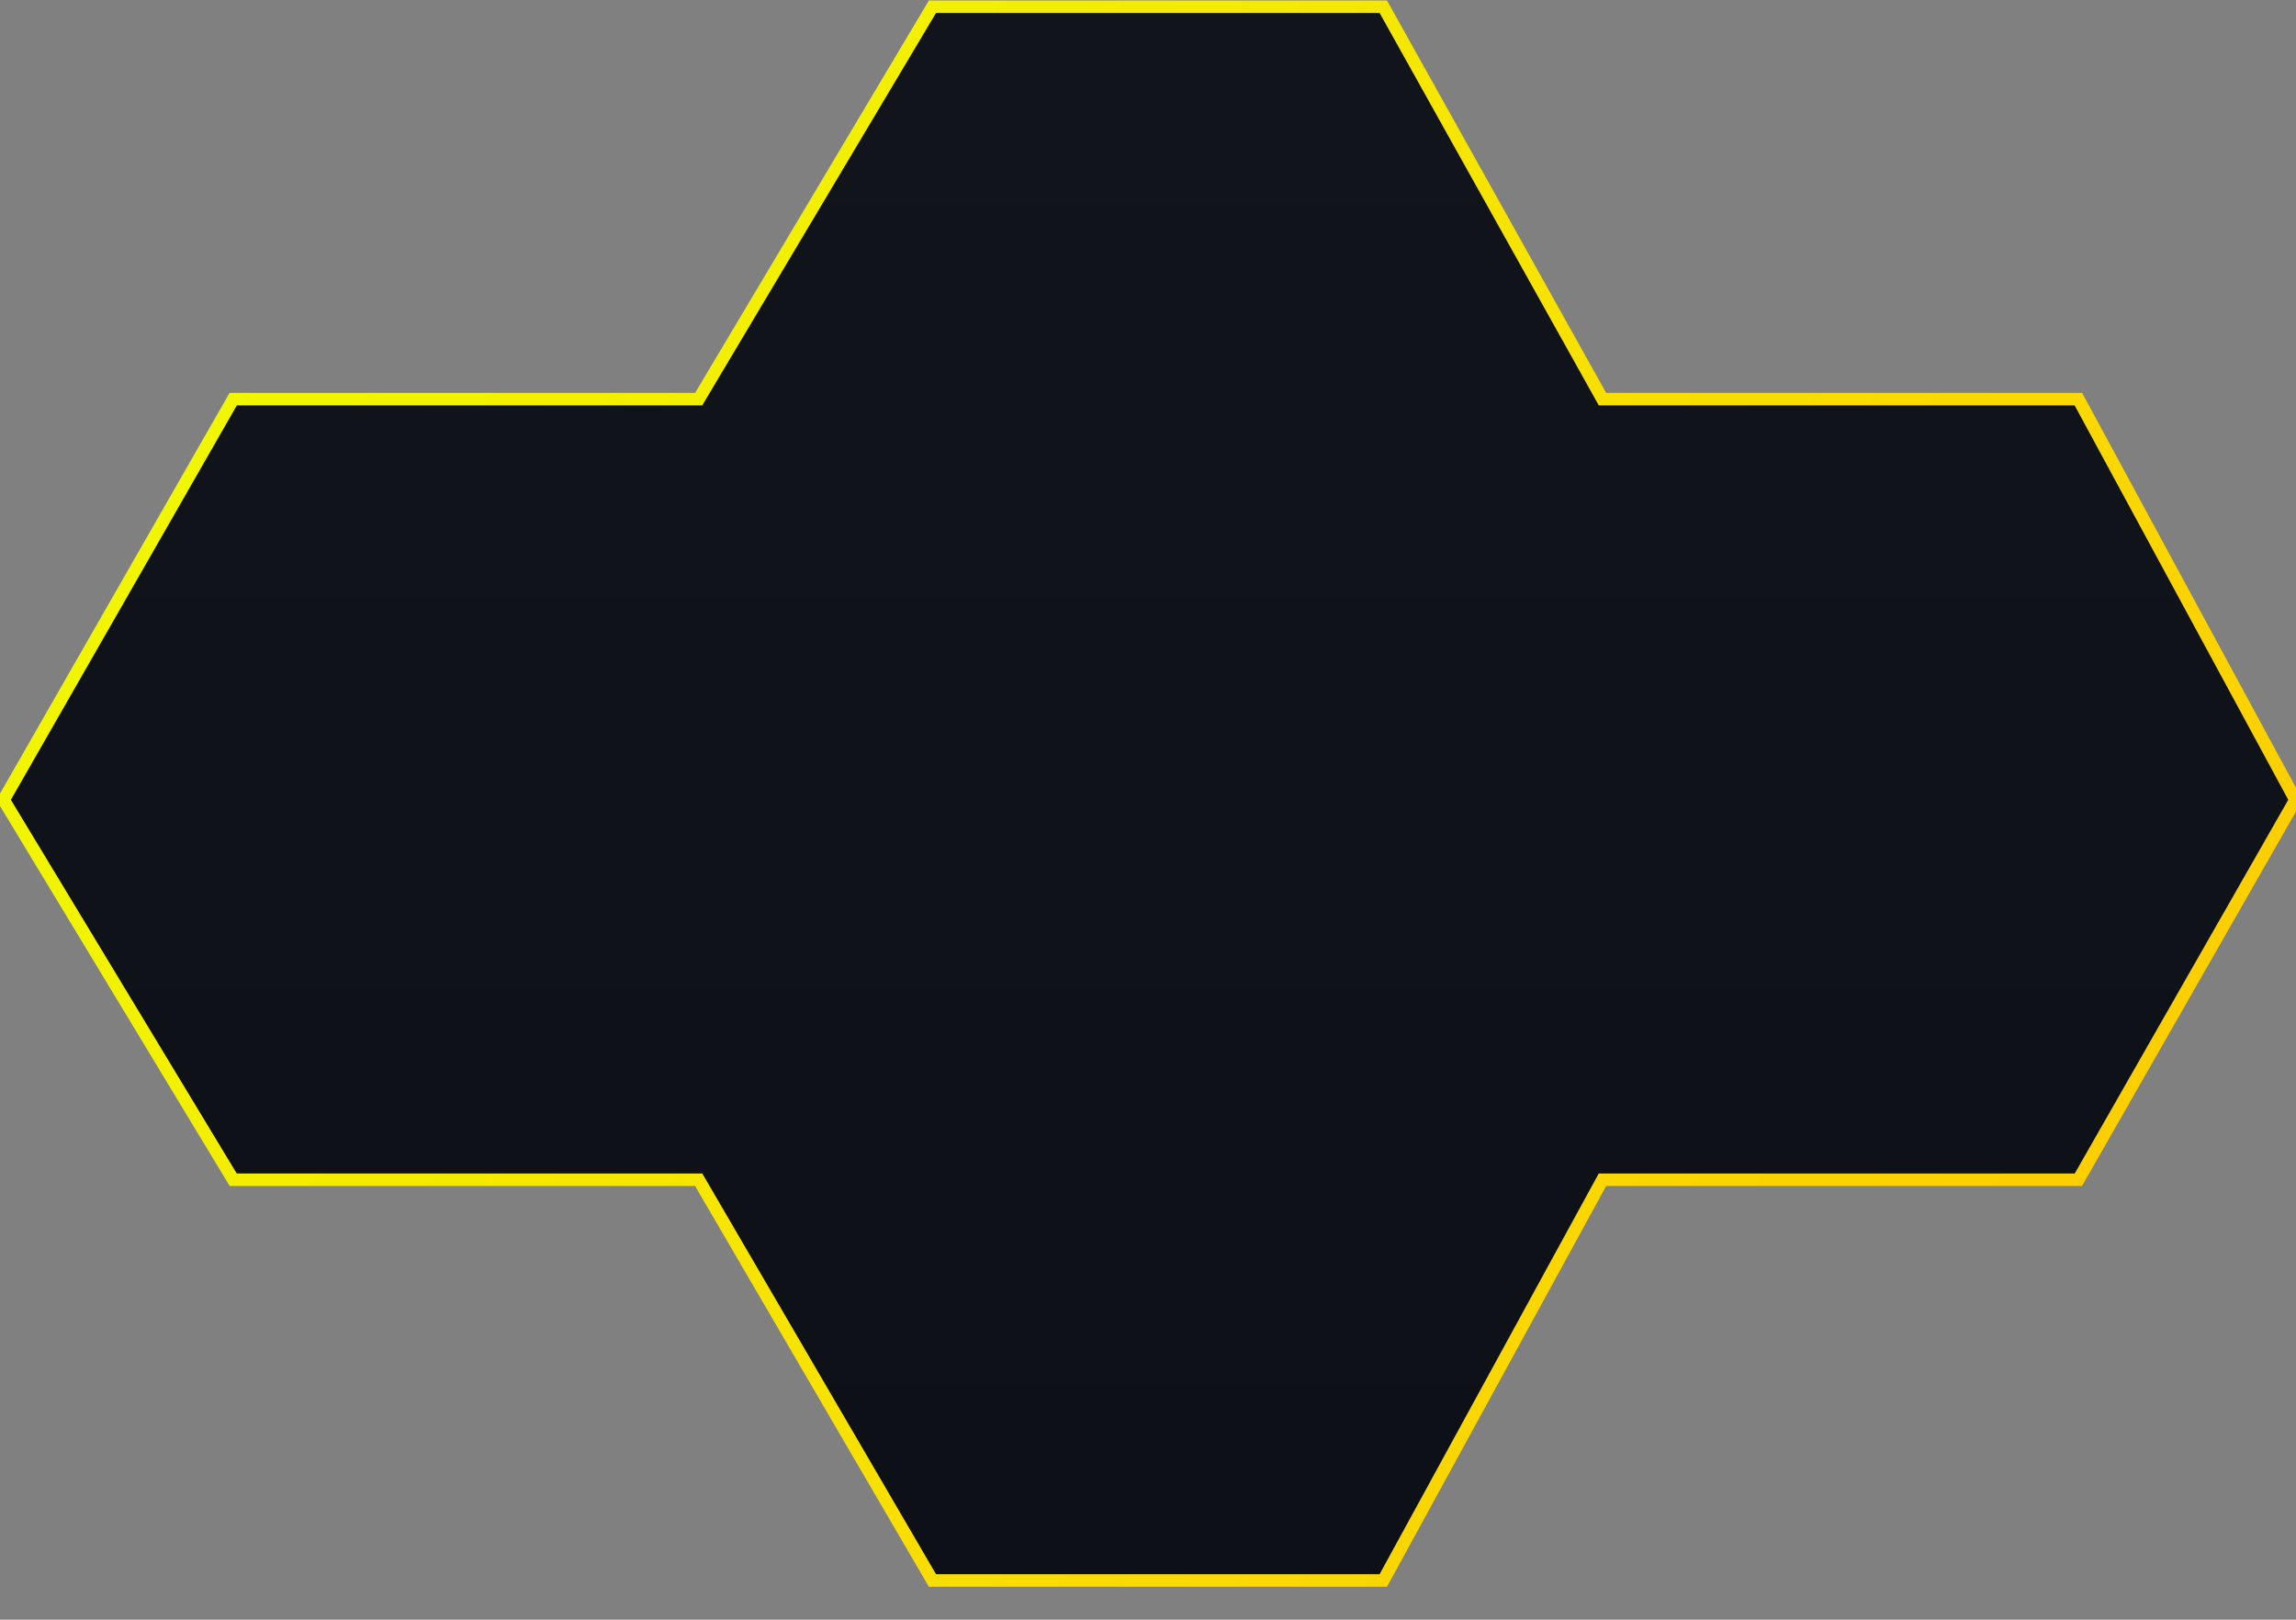 <svg width="550" height="388" viewBox="31 30 550 388" fill="none" xmlns="http://www.w3.org/2000/svg">
  <rect x="31" y="30" width="550" height="388" fill="#808080" stroke="none"/>
  <path d="M362.365 408.614H254.365L198.365 312.614H86.865L31.865 221.614L86.865 125.614H198.365L254.365 31.614H362.365L414.865 125.614H528.865L580.865 221.614L528.865 312.614H414.865L362.365 408.614Z" 
    fill="url(#paint0_linear_3_31)"
    stroke="url(#paint1_linear_3_31)" 
    stroke-width="3"/>
  <defs>
    <linearGradient id="paint0_linear_3_31" x1="306.365" y1="31.614" x2="306.365" y2="408.614" gradientUnits="userSpaceOnUse">
      <stop stop-color="#11151B"/>
      <stop offset="1" stop-color="#0D1017"/>
    </linearGradient>
    <linearGradient id="paint1_linear_3_31" x1="31.865" y1="31.614" x2="580.865" y2="408.614" gradientUnits="userSpaceOnUse">
      <stop stop-color="#EEFF00"/>
      <stop offset="1" stop-color="#FFC700"/>
    </linearGradient>
  </defs>
</svg>
